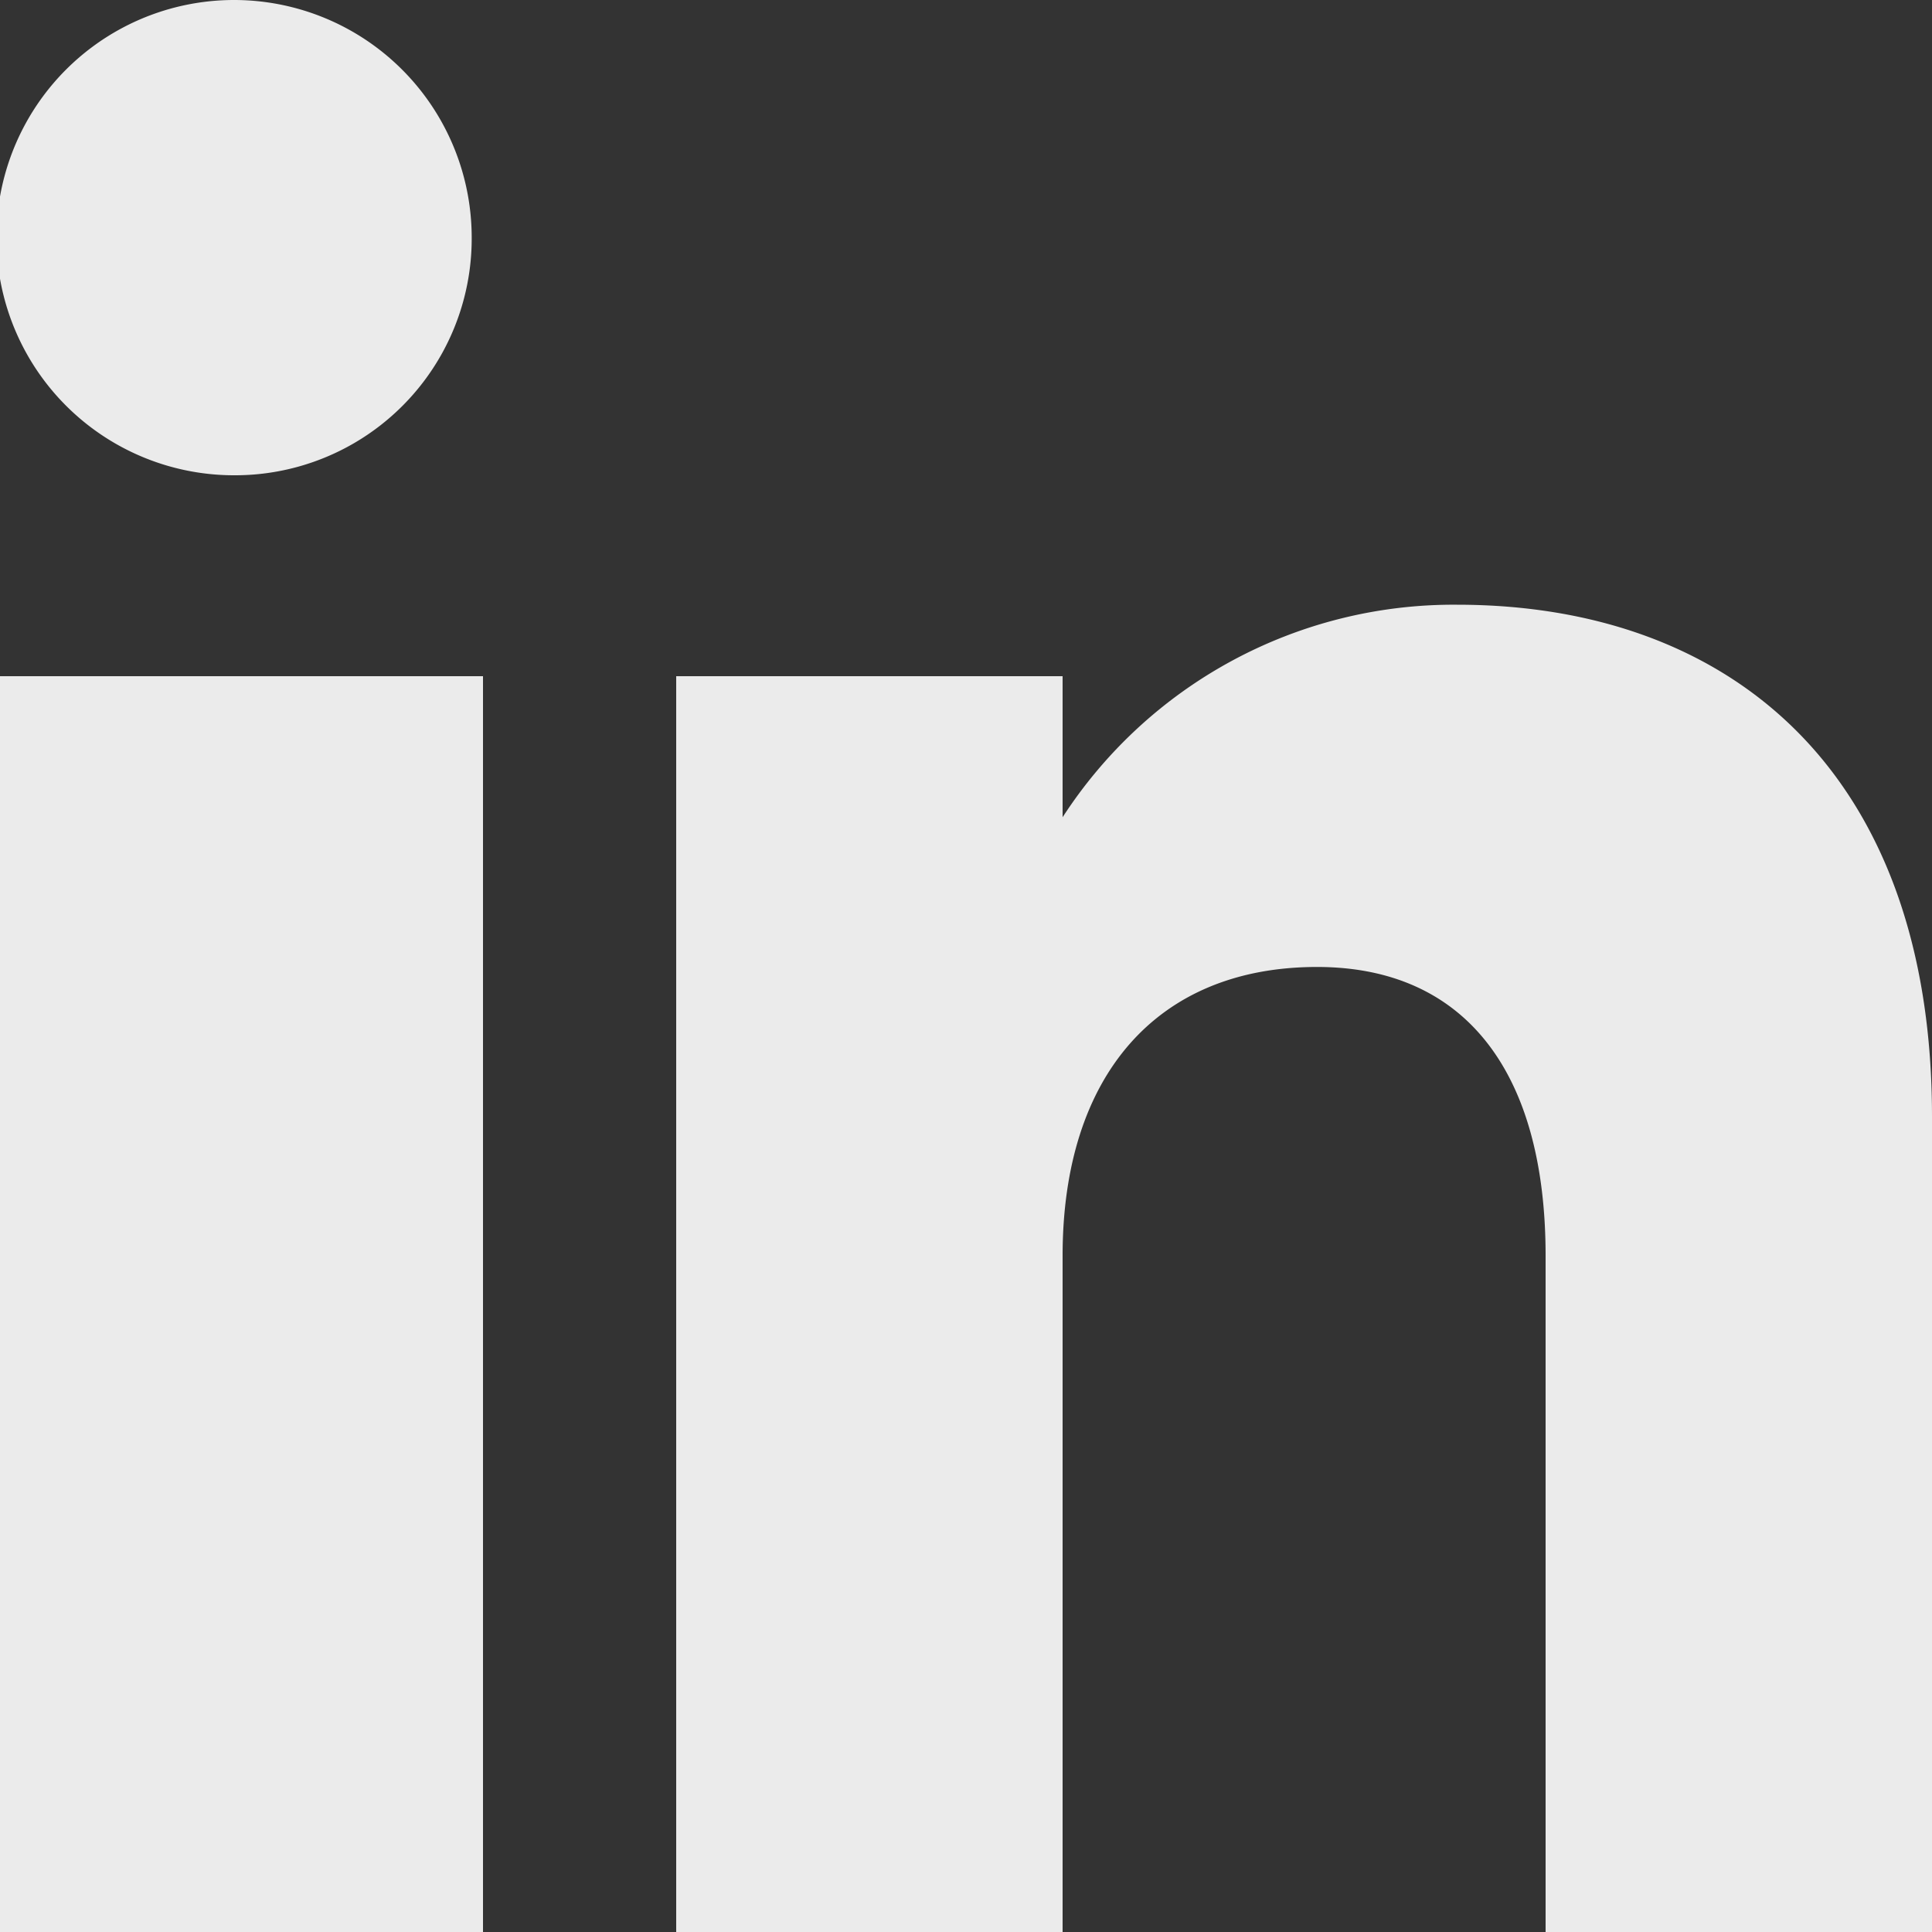 <svg xmlns="http://www.w3.org/2000/svg" width="20" height="20" viewBox="0 0 20 20"><rect x="0" y="0" width="20" height="20" fill="#333333" stroke="none"/><g opacity="0.9"><g transform="translate(-180 -7479)"><g transform="translate(56 160)"><path d="M144,7339h-4v-7c0-1.92-.847-2.99-2.366-2.99-1.653,0-2.634,1.12-2.634,2.99v7h-4v-13h4v1.46a4.822,4.822,0,0,1,4.083-2.2c2.829,0,4.917,1.73,4.917,5.3V7339Zm-17.558-15.08a2.46,2.46,0,1,1,2.441-2.46,2.45,2.45,0,0,1-2.441,2.46ZM124,7339h5v-13h-5Z" fill="#fff" fill-rule="evenodd"/></g></g></g></svg>